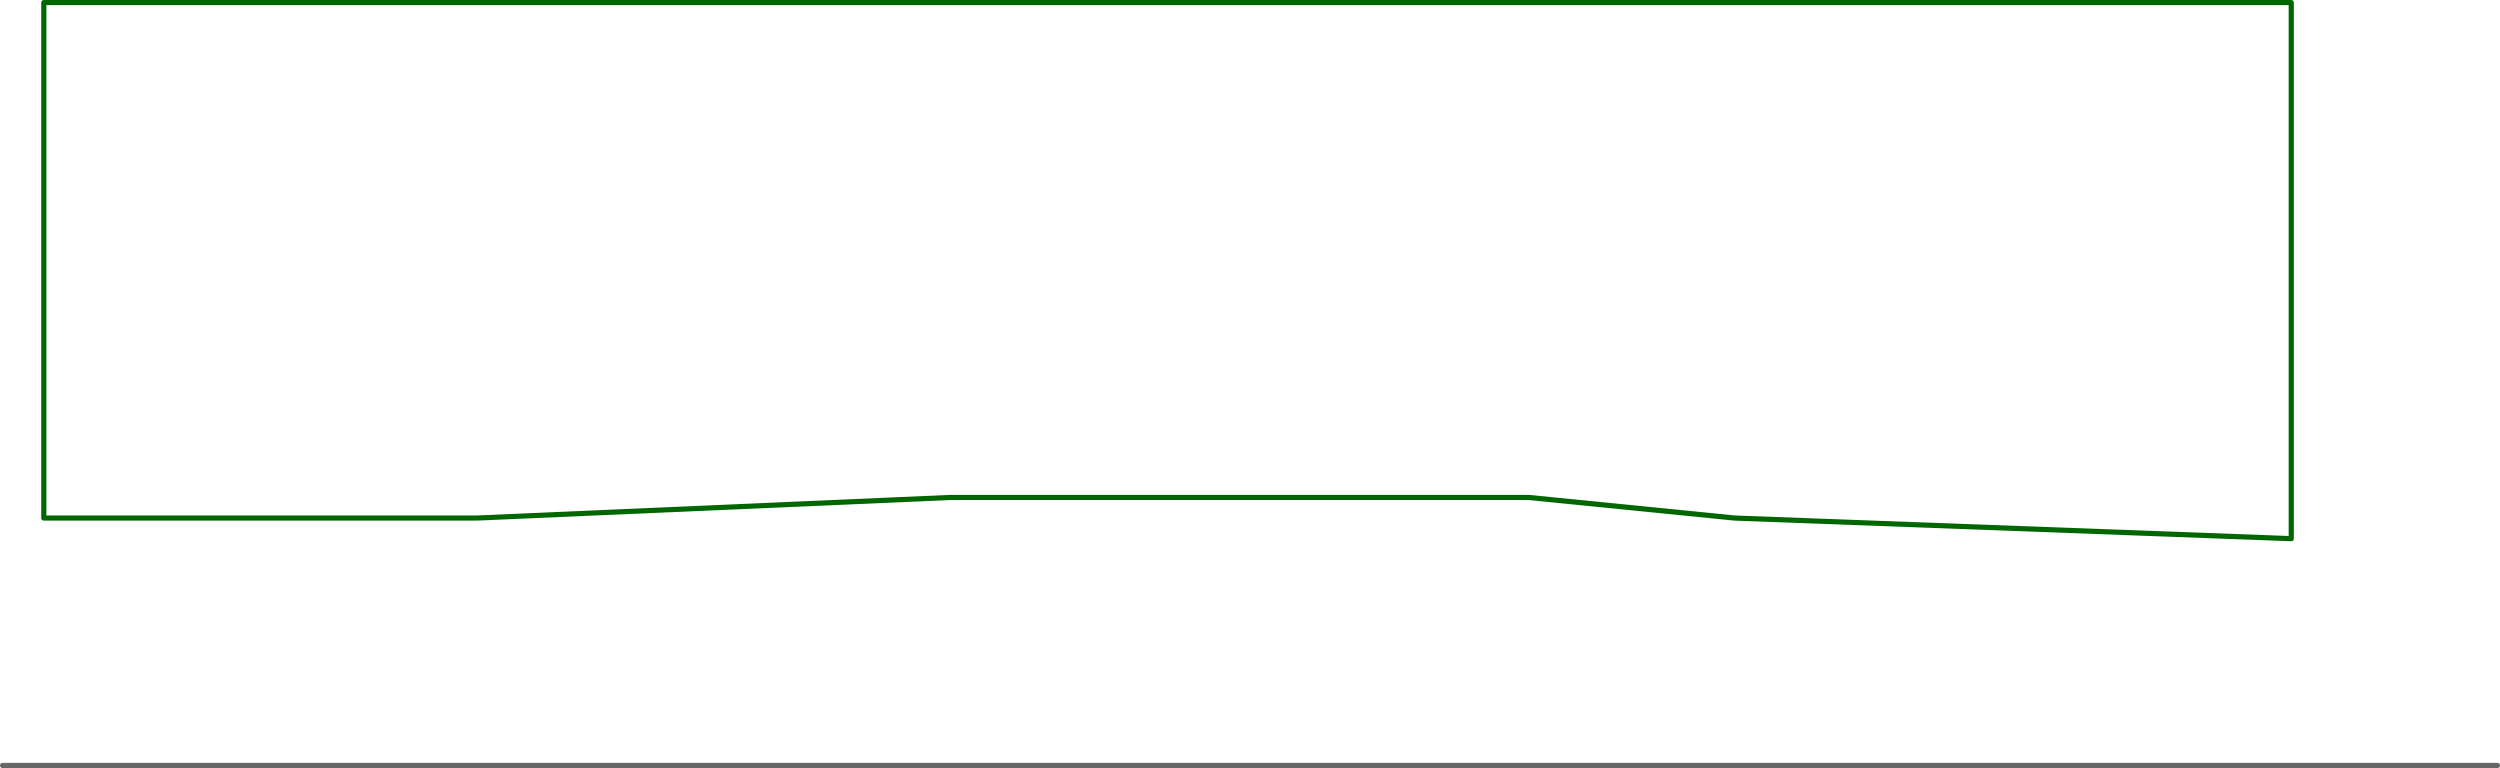 <?xml version="1.0" encoding="UTF-8" standalone="no"?>
<svg xmlns:ffdec="https://www.free-decompiler.com/flash" xmlns:xlink="http://www.w3.org/1999/xlink" ffdec:objectType="frame" height="745.0px" width="2425.0px" xmlns="http://www.w3.org/2000/svg">
  <g transform="matrix(1.0, 0.0, 0.0, 1.0, 482.5, -157.5)">
    <use ffdec:characterId="561" height="745.0" transform="matrix(1.0, 0.0, 0.0, 1.0, -482.5, 157.5)" width="2425.0" xlink:href="#shape0"/>
  </g>
  <defs>
    <g id="shape0" transform="matrix(1.0, 0.0, 0.0, 1.0, 482.5, -157.5)">
      <path d="M1740.0 680.0 L1200.0 660.0 1000.0 640.0 440.0 640.0 -20.0 660.0 -440.0 660.0 -440.0 160.0 1740.0 160.0 1740.0 680.0 Z" fill="none" stroke="#006600" stroke-linecap="round" stroke-linejoin="round" stroke-width="5.0"/>
      <path d="M1940.0 900.0 L-480.0 900.0" fill="none" stroke="#666666" stroke-linecap="round" stroke-linejoin="round" stroke-width="5.0"/>
    </g>
  </defs>
</svg>
